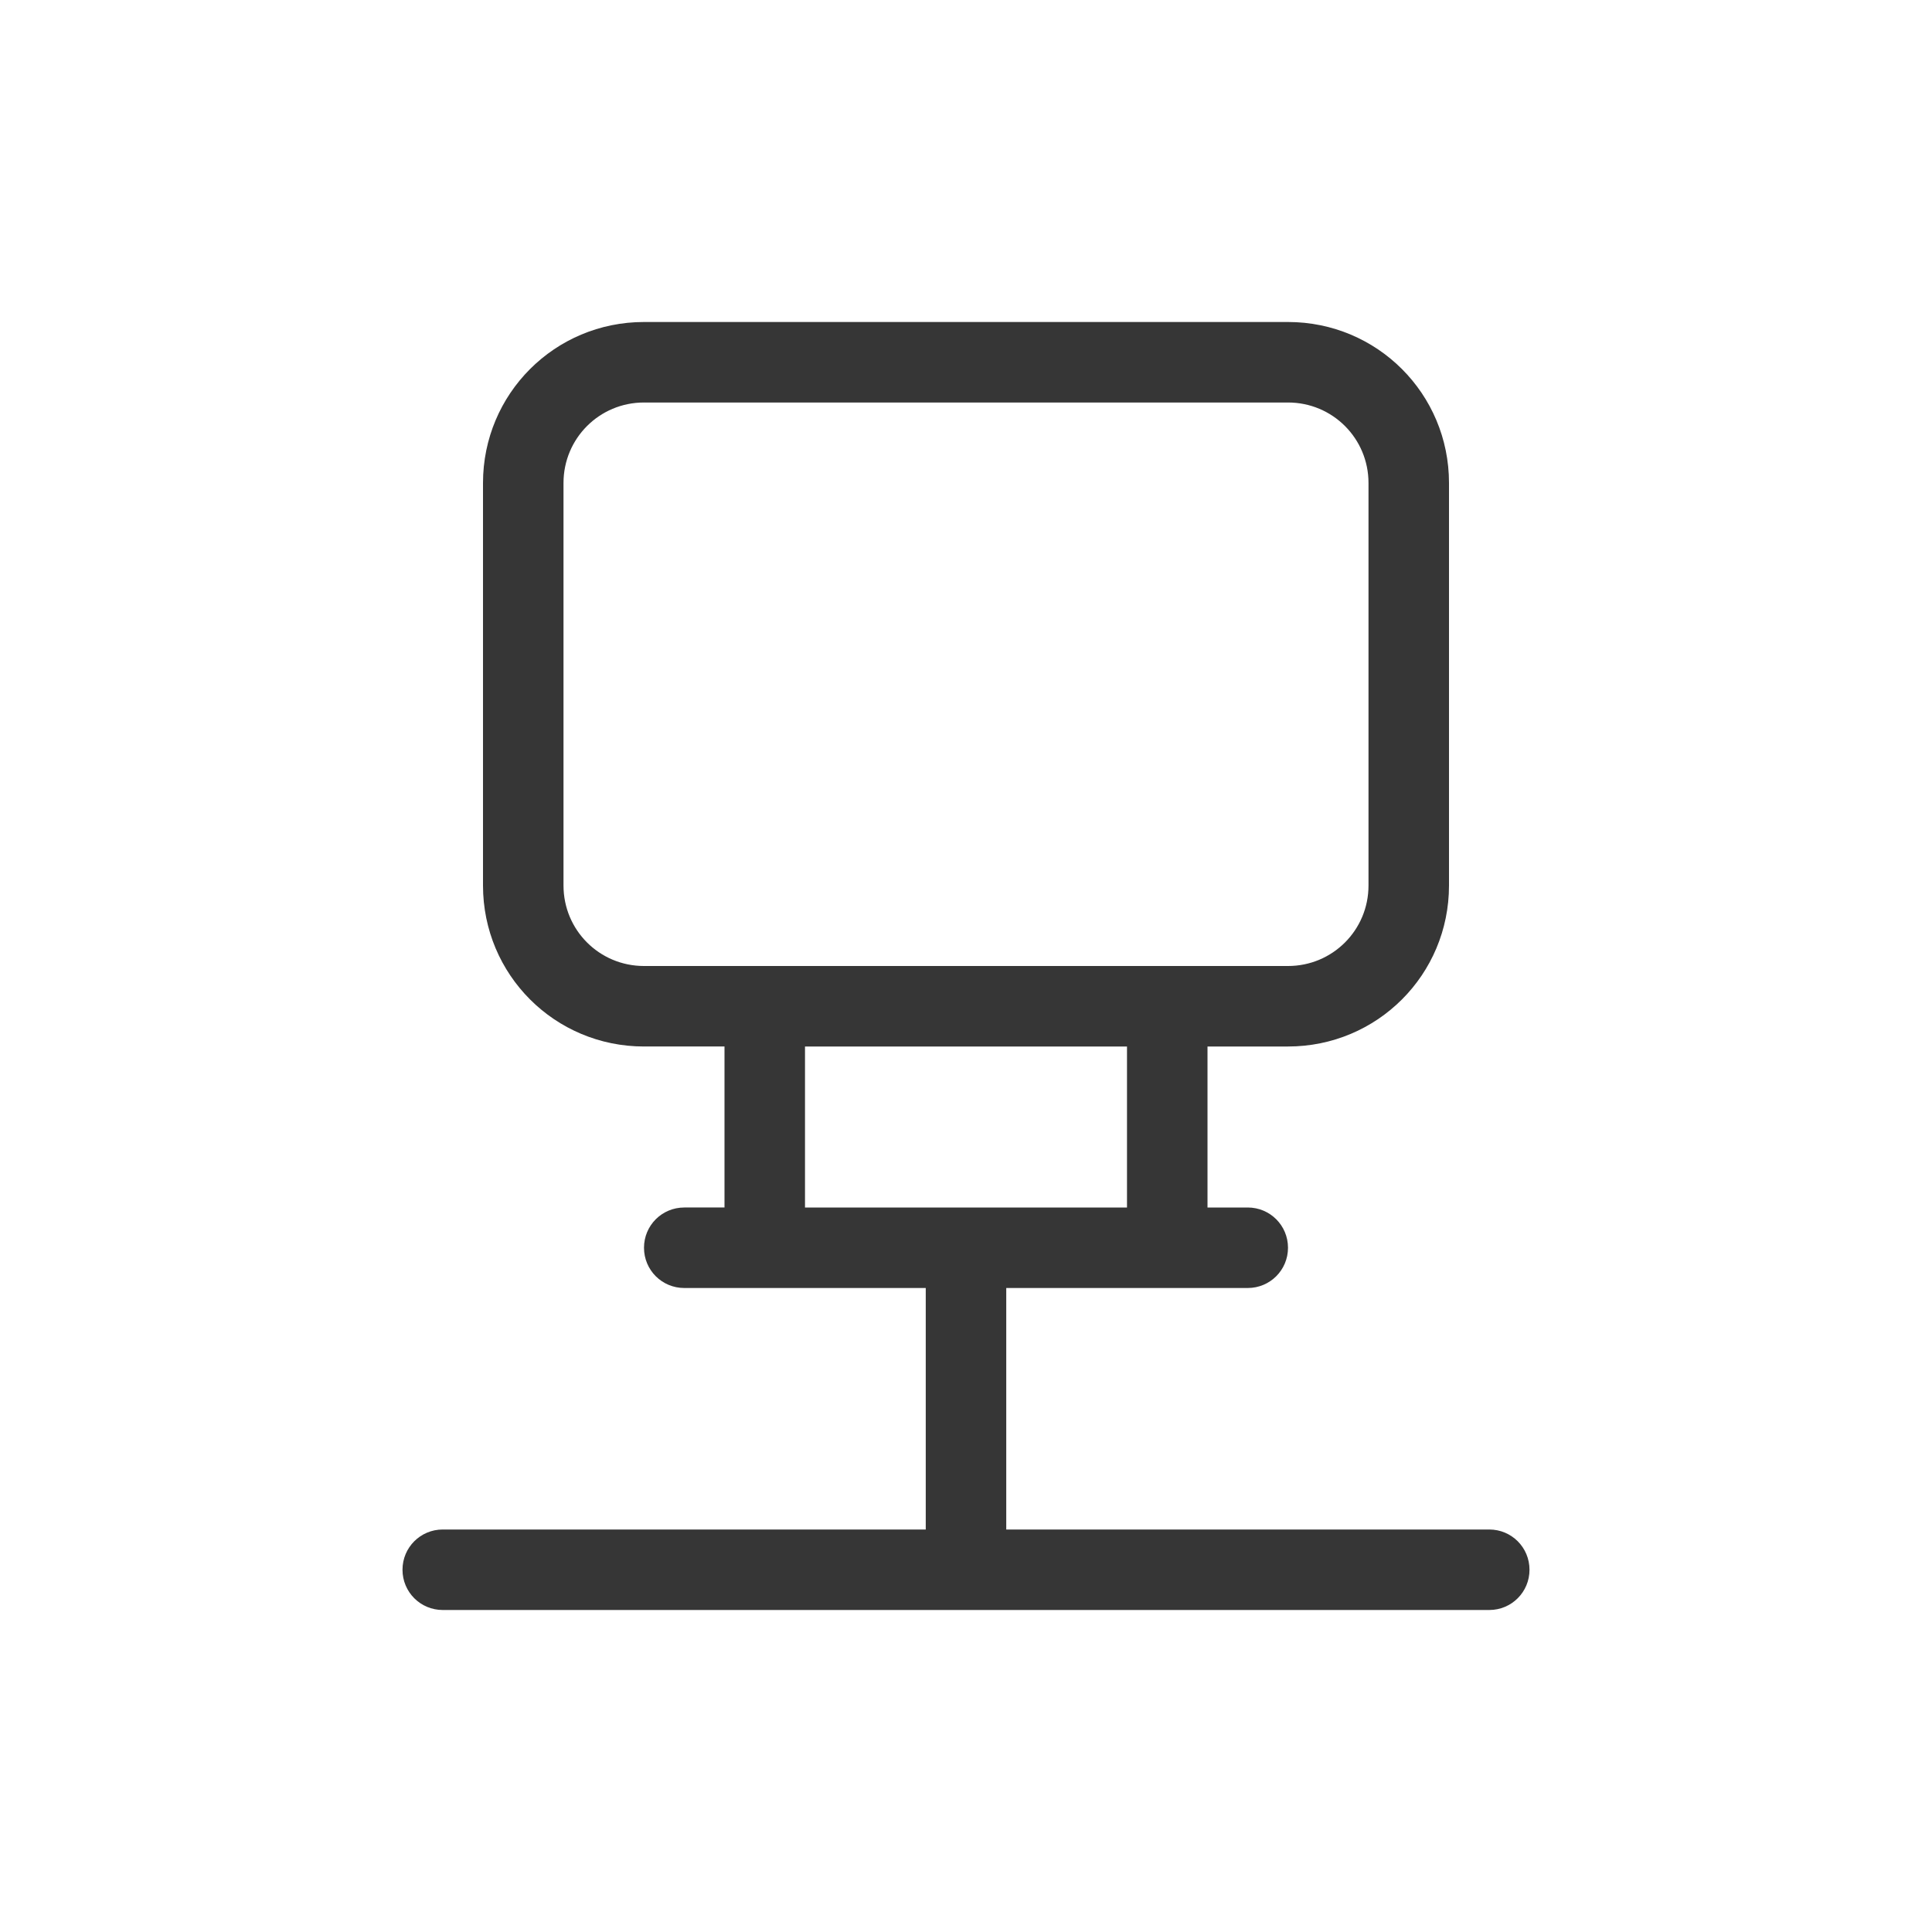 <?xml version="1.0" encoding="UTF-8" standalone="no"?>
<svg
   width="24"
   height="24"
   version="1.1"
   viewBox="0 0 24 24"
   id="svg1"
   sodipodi:docname="org.gnome.Settings-network-symbolic.svg"
   inkscape:version="1.4.2 (ebf0e940d0, 2025-05-08)"
   xmlns:inkscape="http://www.inkscape.org/namespaces/inkscape"
   xmlns:sodipodi="http://sodipodi.sourceforge.net/DTD/sodipodi-0.dtd"
   xmlns="http://www.w3.org/2000/svg"
   xmlns:svg="http://www.w3.org/2000/svg">
  <defs
     id="defs1">
    <style
       id="current-color-scheme"
       type="text/css">
        .ColorScheme-Text { color:#363636; }
     </style>
  </defs>
  <sodipodi:namedview
     id="namedview1"
     pagecolor="#ffffff"
     bordercolor="#000000"
     borderopacity="0.25"
     inkscape:showpageshadow="2"
     inkscape:pageopacity="0.0"
     inkscape:pagecheckerboard="0"
     inkscape:deskcolor="#d1d1d1"
     inkscape:zoom="33.166667"
     inkscape:cx="11.984925"
     inkscape:cy="12"
     inkscape:window-width="1920"
     inkscape:window-height="1011"
     inkscape:window-x="0"
     inkscape:window-y="0"
     inkscape:window-maximized="1"
     inkscape:current-layer="svg1" />
  <path
     id="path1"
     style="fill:currentColor"
     class="ColorScheme-Text"
     d="M 8,4 C 6.892,4 6,4.892 6,6 v 5 c 0,1.108 0.892,2 2,2 h 1 v 2 H 8.5 C 8.223,15 8,15.223 8,15.5 8,15.777 8.223,16 8.5,16 h 3 v 3 h -6 C 5.223,19 5,19.223 5,19.5 5,19.777 5.223,20 5.5,20 h 6 1 6 C 18.777,20 19,19.777 19,19.5 19,19.223 18.777,19 18.5,19 h -6 v -3 h 3 C 15.777,16 16,15.777 16,15.5 16,15.223 15.777,15 15.5,15 H 15 v -2 h 1 c 1.108,0 2,-0.892 2,-2 V 6 C 18,4.892 17.108,4 16,4 Z m 0,1 h 8 c 0.554,0 1,0.446 1,1 v 5 c 0,0.554 -0.446,1 -1,1 H 8 C 7.446,12 7,11.554 7,11 V 6 C 7,5.446 7.446,5 8,5 Z m 2,8 h 4 v 2 h -4 z" />
</svg>
